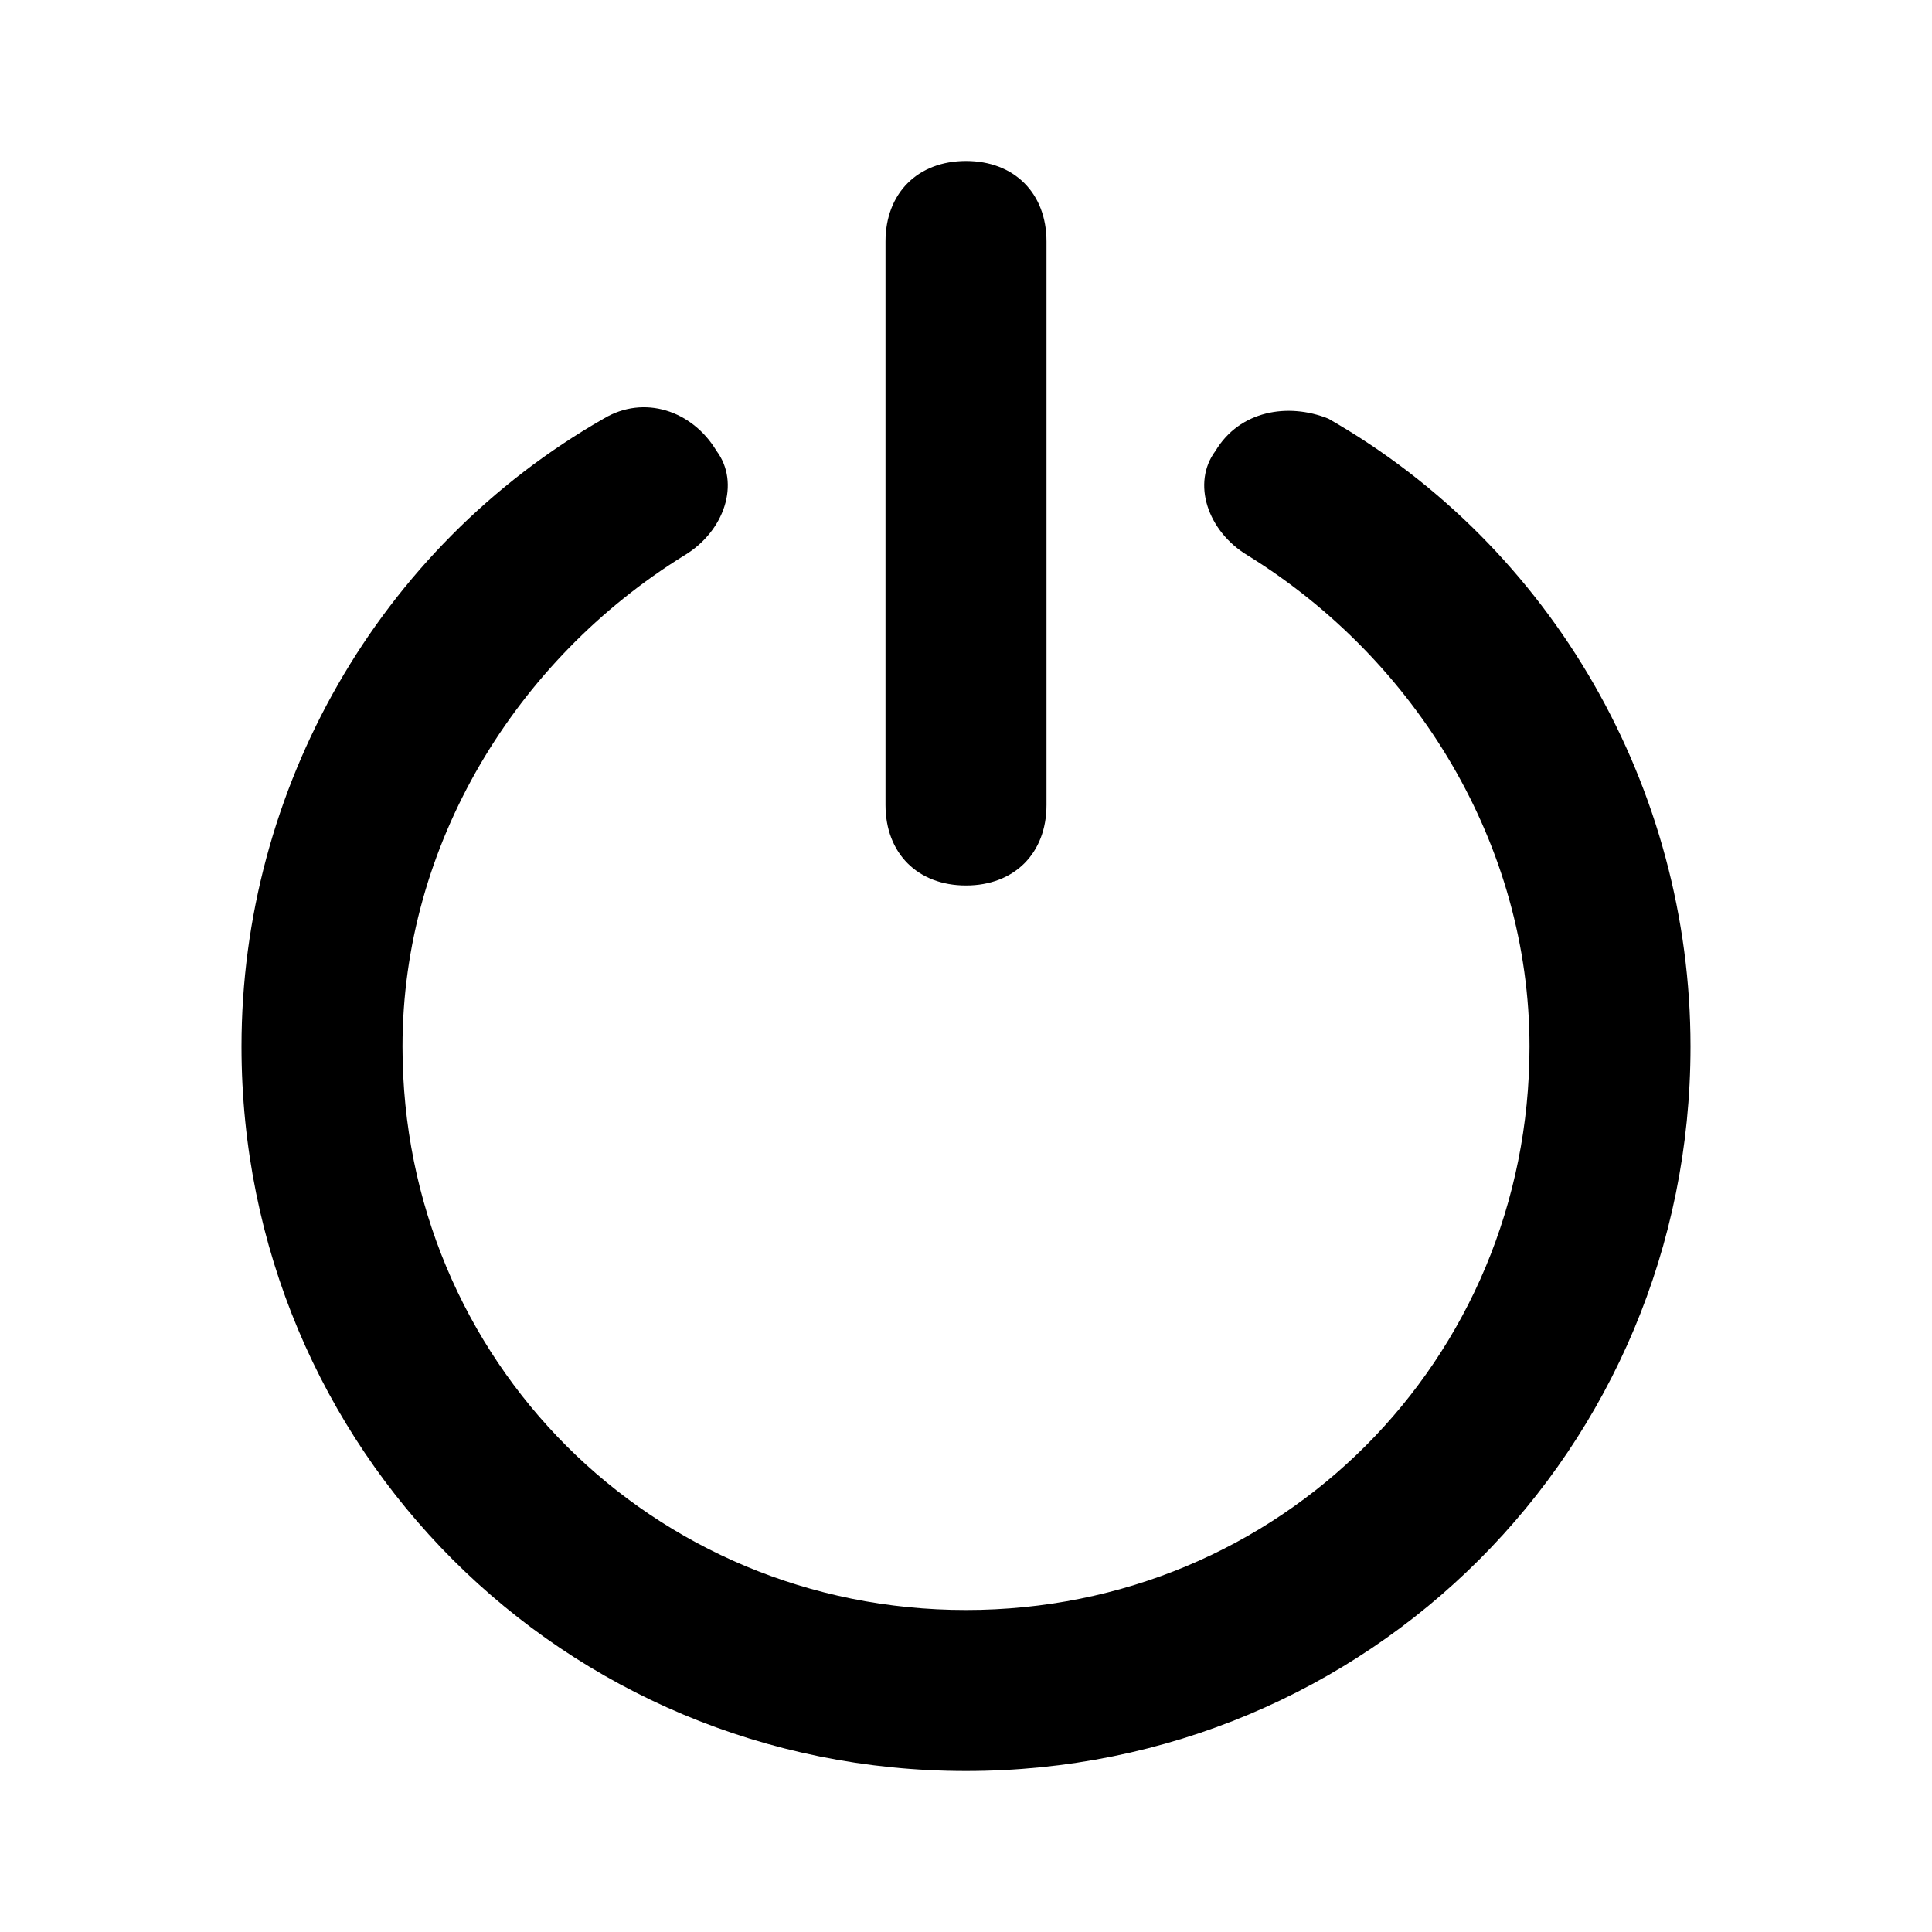 <svg xmlns="http://www.w3.org/2000/svg" version="1.1" xmlns:xlink="http://www.w3.org/1999/xlink" xmlnsSvgjs="http://svgjs.com/svgjs" width="512" height="512" x="0" y="0" viewBox="0 0 24 24" style="enable-background:new 0 0 512 512" xml:space="preserve" class=""><g><path d="m12 11c-.6 0-1-.4-1-1v-7c0-.6.4-1 1-1s1 .4 1 1v7c0 .6-.4 1-1 1z" fill="#000000" data-original="#000000"></path><path d="m12 22c-5 0-9-4-9-9 0-3.2 1.7-6.2 4.5-7.8.5-.3 1.1-.1 1.4.4.3.4.1 1-.4 1.3-2.1 1.3-3.5 3.6-3.5 6.1 0 3.9 3.1 7 7 7s7-3.1 7-7c0-2.5-1.4-4.8-3.5-6.1-.5-.3-.7-.9-.4-1.3.3-.5.9-.6 1.4-.4 2.8 1.6 4.5 4.6 4.5 7.8 0 5-4 9-9 9z" fill="#000000" data-original="#000000"></path></g></svg>
